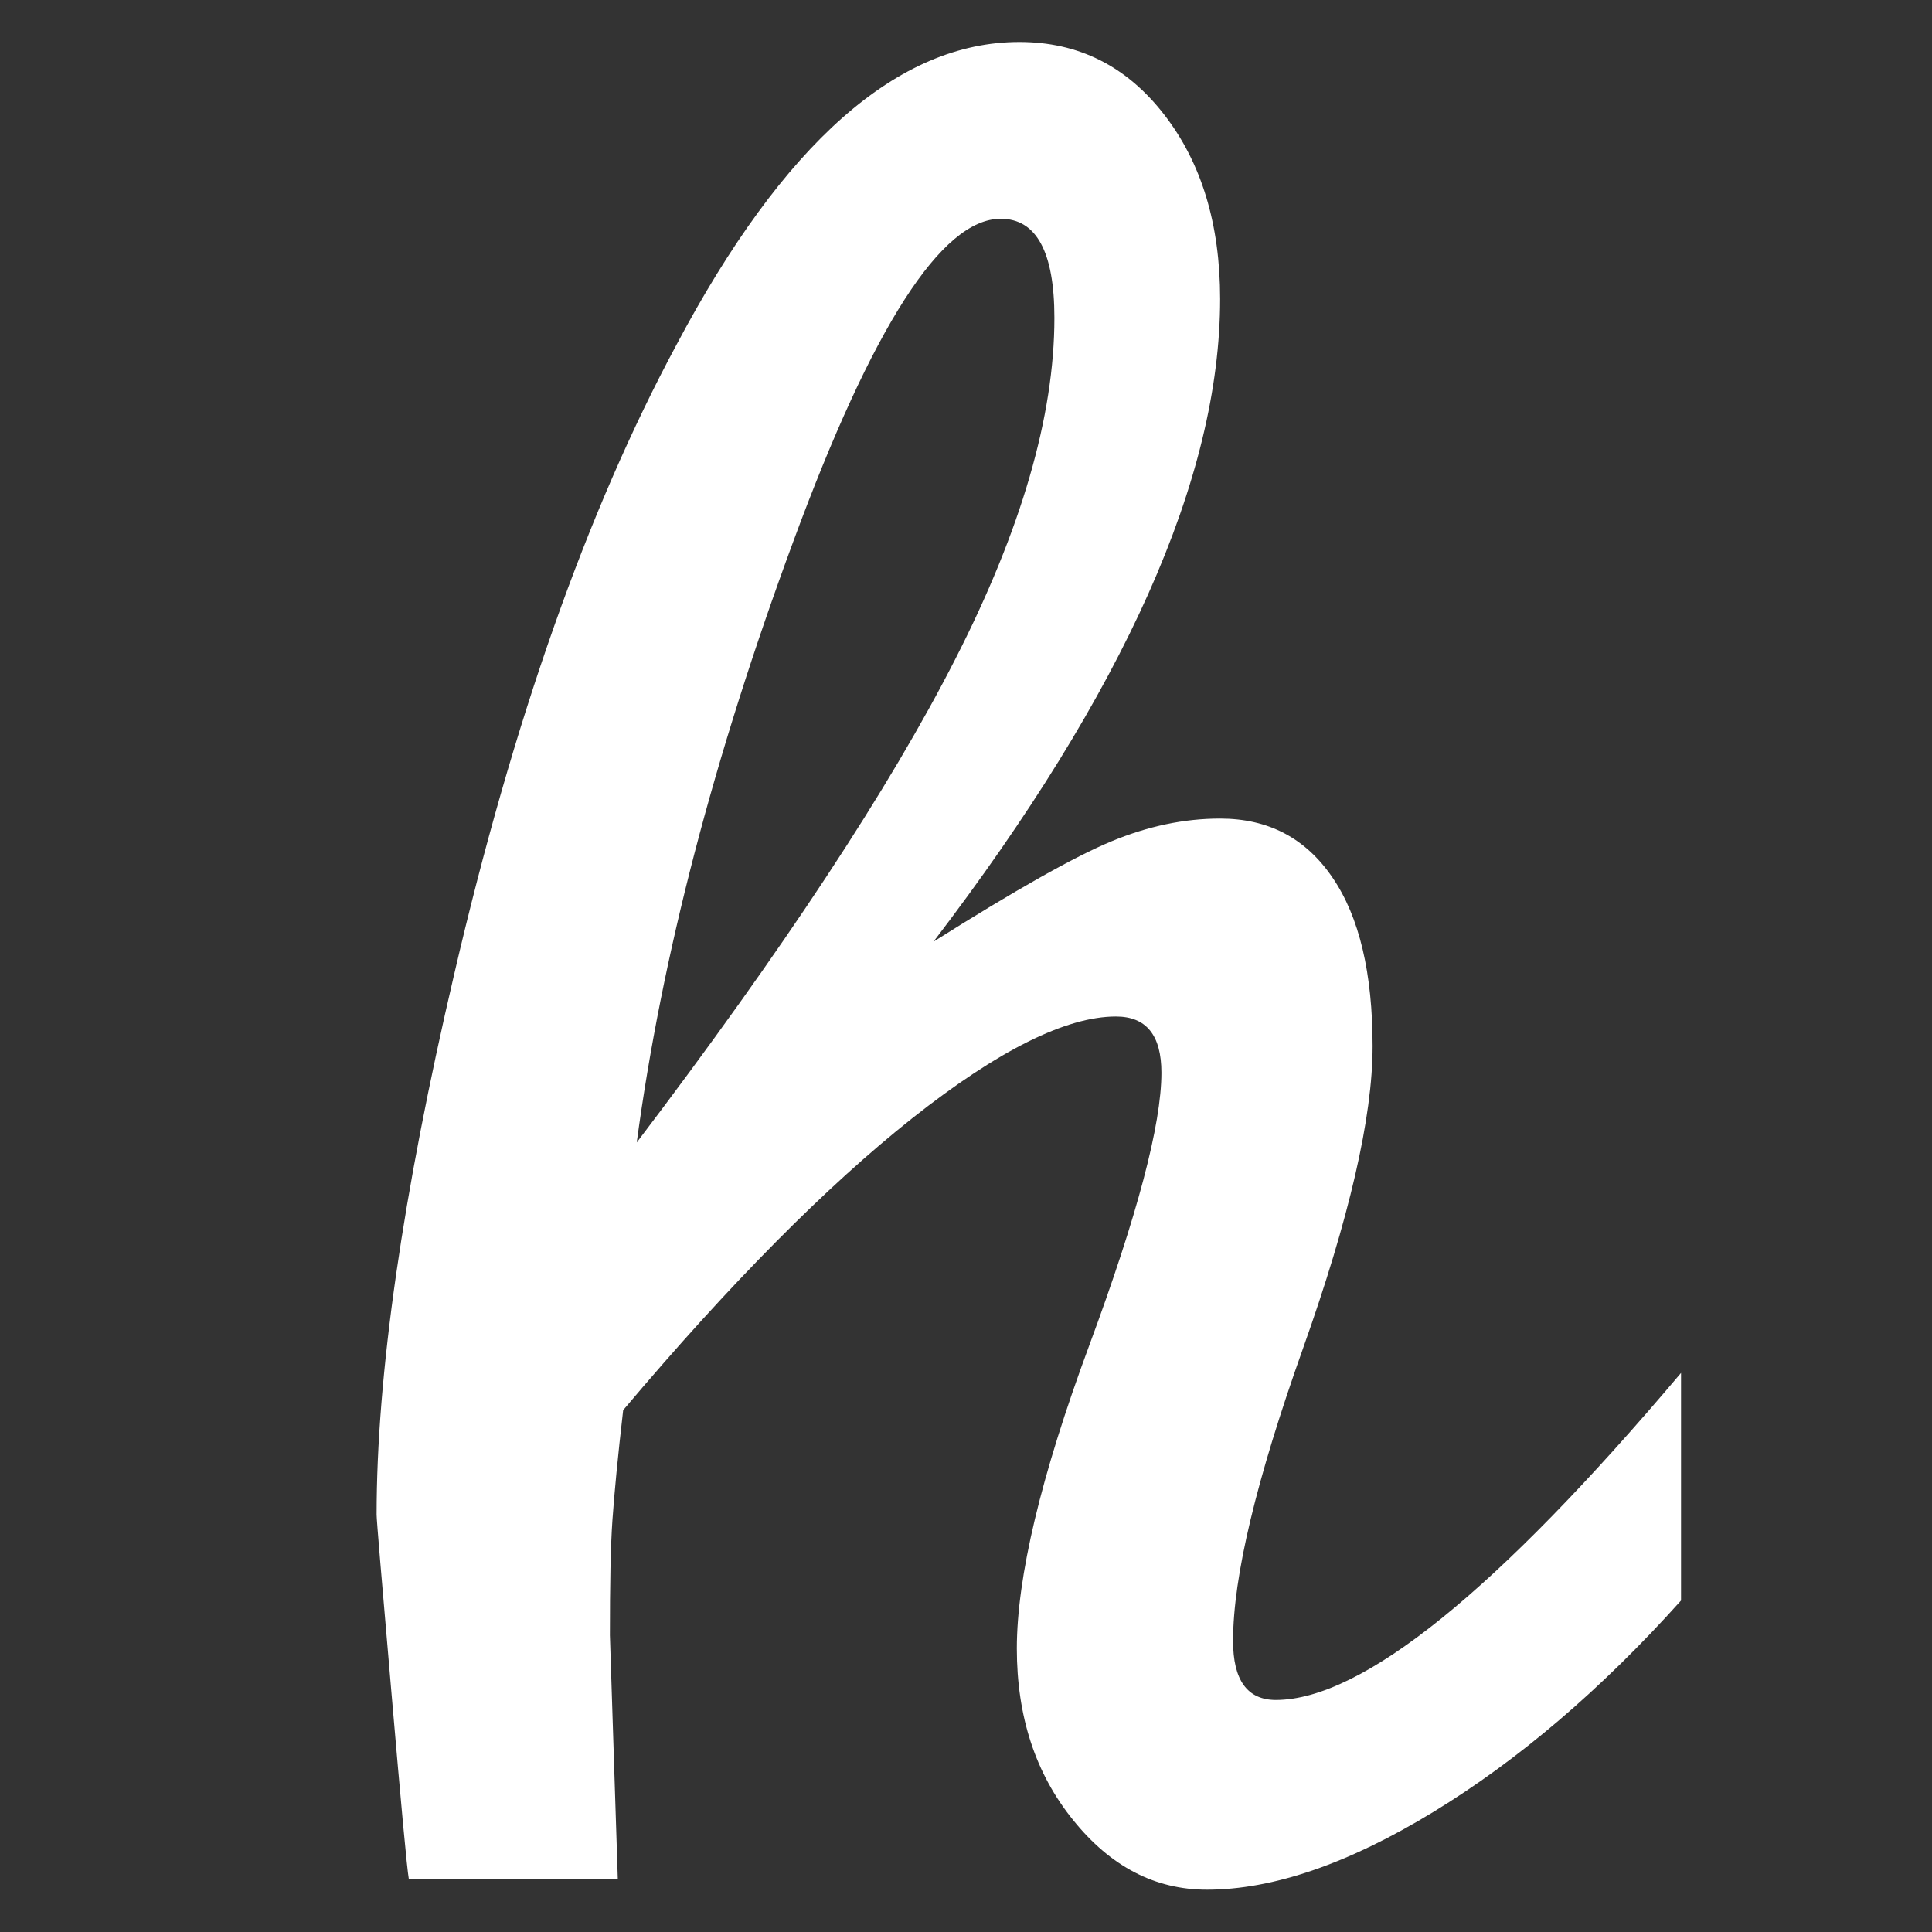 <?xml version="1.0" encoding="utf-8"?>
<!-- Generator: Adobe Illustrator 20.1.0, SVG Export Plug-In . SVG Version: 6.00 Build 0)  -->
<svg version="1.1" id="Layer_1" xmlns="http://www.w3.org/2000/svg" xmlns:xlink="http://www.w3.org/1999/xlink" x="0px" y="0px"
	 viewBox="0 0 612 612" style="enable-background:new 0 0 612 612;" xml:space="preserve">
<rect x="0" y="0" width="612" height="612" fill="#333333" stroke="none"/>
<style type="text/css">
	.st0{fill:#FFFFFF;}
</style>
<g>
	<path class="st0" d="M532.5,434.9V507c-25.4,28.3-51.6,50.6-78.5,67c-26.9,16.4-50.8,24.6-71.7,24.6c-16.4,0-30.5-7.3-42.4-22.1
		c-11.9-14.7-17.8-32.8-17.8-54.3c0-22.6,7.6-54.6,22.9-95.9c15.3-41.3,22.9-70.1,22.9-86.5c0-11.9-4.8-17.8-14.4-17.8
		c-15.8,0-37.3,10.7-64.5,32.2c-27.1,21.5-57.7,52.3-91.6,92.5c-1.7,14.7-2.8,26.3-3.4,34.8c-0.6,8.5-0.8,20.6-0.8,36.5l2.5,77.2
		h-66.2c-0.6-3.4-2.4-23-5.5-59c-3.1-35.9-4.7-54.7-4.7-56.4c0-44.1,8.2-101.2,24.6-171.3c18.7-80.3,42.1-146.7,70.4-199.3
		c33.9-63.9,70.1-95.9,108.6-95.9c18.7,0,33.9,7.6,45.8,22.9c11.9,15.3,17.8,34.8,17.8,58.5c0,56.6-30.3,124.4-90.8,203.6
		c26-16.4,44.8-27,56.4-31.8c11.6-4.8,23-7.2,34.4-7.2c15.3,0,27.1,6.2,35.6,18.7c8.5,12.4,12.7,30.3,12.7,53.4
		c0,22.6-7.4,54.6-22.1,95.9c-14.7,41.3-22.1,72.1-22.1,92.5c0,12.4,4.5,18.7,13.6,18.7C431.6,538.4,474.2,503.9,532.5,434.9z
		 M334,100.7c0-20.9-5.7-31.4-17-31.4c-18.7,0-40.6,34.1-65.7,102.2c-25.2,68.2-41.7,131.6-49.6,190.4
		c46.4-61.1,80-112.1,100.9-153.1C323.5,167.9,334,131.8,334,100.7z"/>
</g>
</svg>
